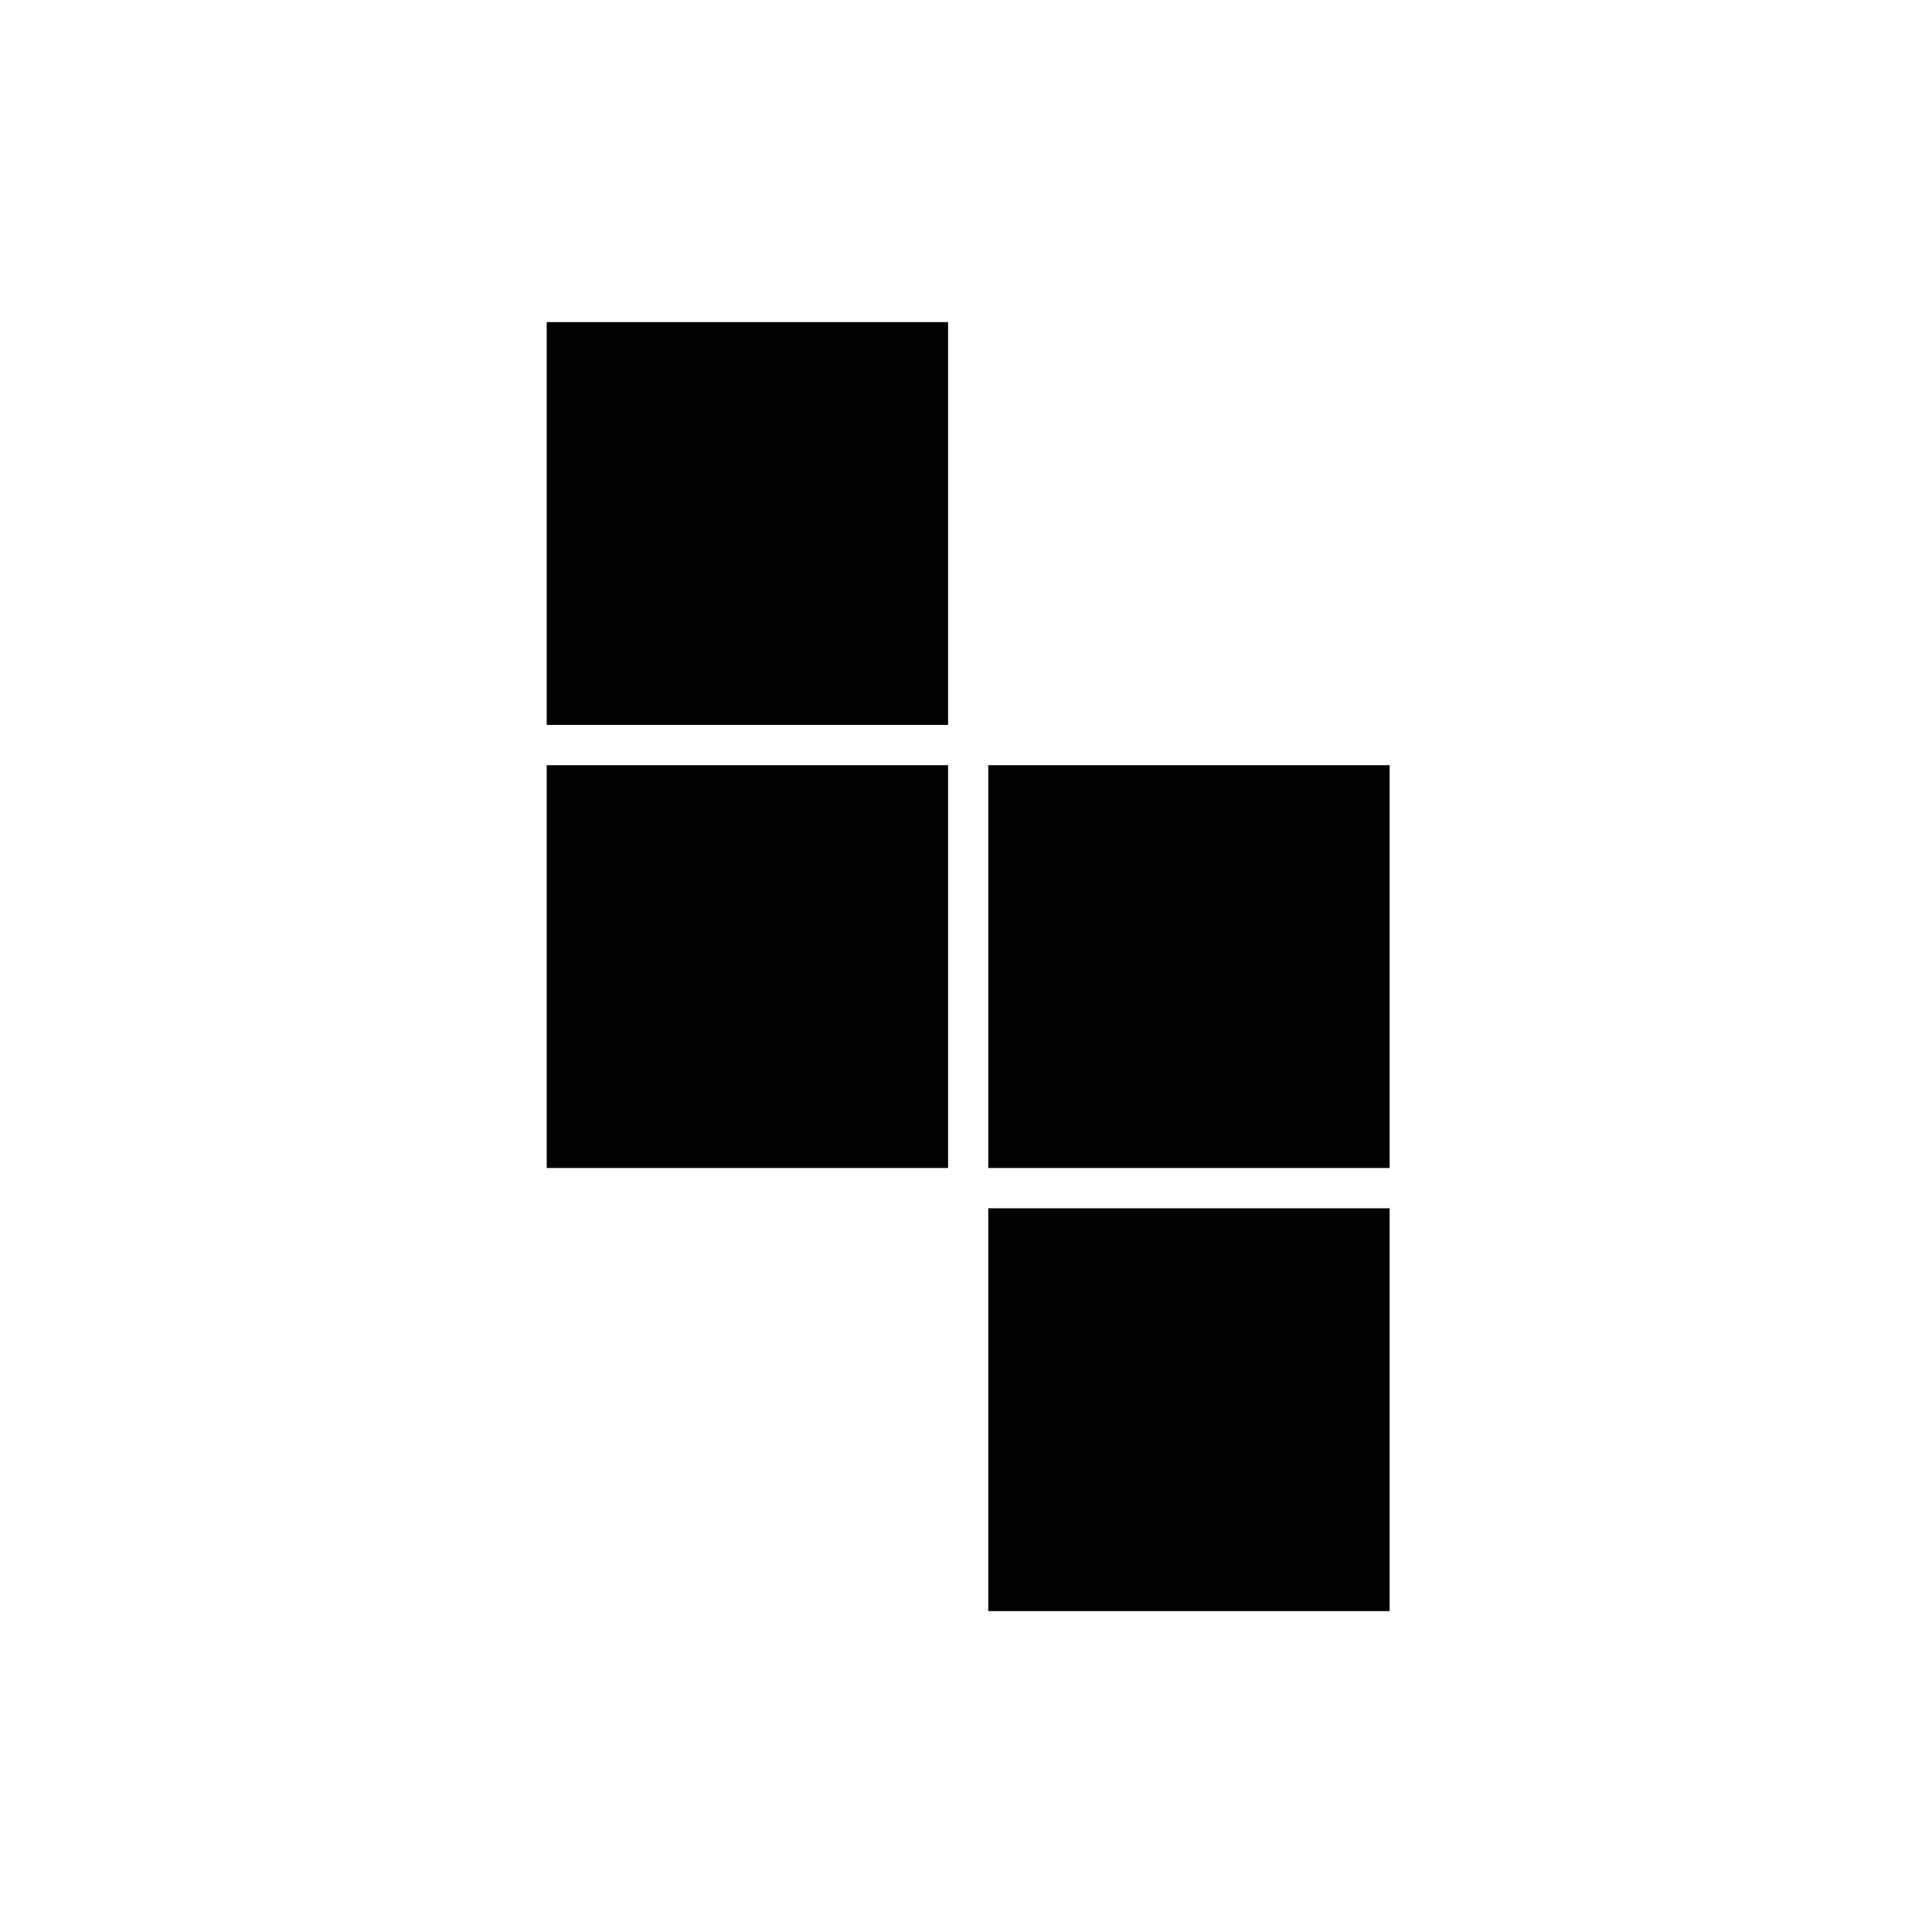 <?xml version="1.0" encoding="UTF-8" standalone="no"?>
<!DOCTYPE svg PUBLIC "-//W3C//DTD SVG 1.1//EN" "http://www.w3.org/Graphics/SVG/1.1/DTD/svg11.dtd">
<svg width="100%" height="100%" viewBox="0 0 48 48" version="1.1" xmlns="http://www.w3.org/2000/svg" xmlns:xlink="http://www.w3.org/1999/xlink" xml:space="preserve" xmlns:serif="http://www.serif.com/" style="fill-rule:evenodd;clip-rule:evenodd;stroke-linejoin:round;stroke-miterlimit:2;">
    <g transform="matrix(1,0,0,1,0,-50)">
        <g transform="matrix(7.5,0,0,6.818,-315,0)">
            <g id="tetris-s" transform="matrix(1.047,0,0,0.947,-1.96,7.333)">
                <g id="S" transform="matrix(0.127,0,0,0.155,42.51,0.62)">
                    <g transform="matrix(1.122,0,0,1.122,-0.26,-3.596)">
                        <rect x="8.698" y="6.77" width="8.912" height="8.912"/>
                    </g>
                    <g transform="matrix(1.122,0,0,1.122,-0.26,7.404)">
                        <rect x="8.698" y="6.77" width="8.912" height="8.912"/>
                    </g>
                    <g transform="matrix(1.122,0,0,1.122,10.74,7.404)">
                        <rect x="8.698" y="6.77" width="8.912" height="8.912"/>
                    </g>
                    <g transform="matrix(1.122,0,0,1.122,10.74,18.404)">
                        <rect x="8.698" y="6.77" width="8.912" height="8.912"/>
                    </g>
                </g>
            </g>
        </g>
    </g>
</svg>
